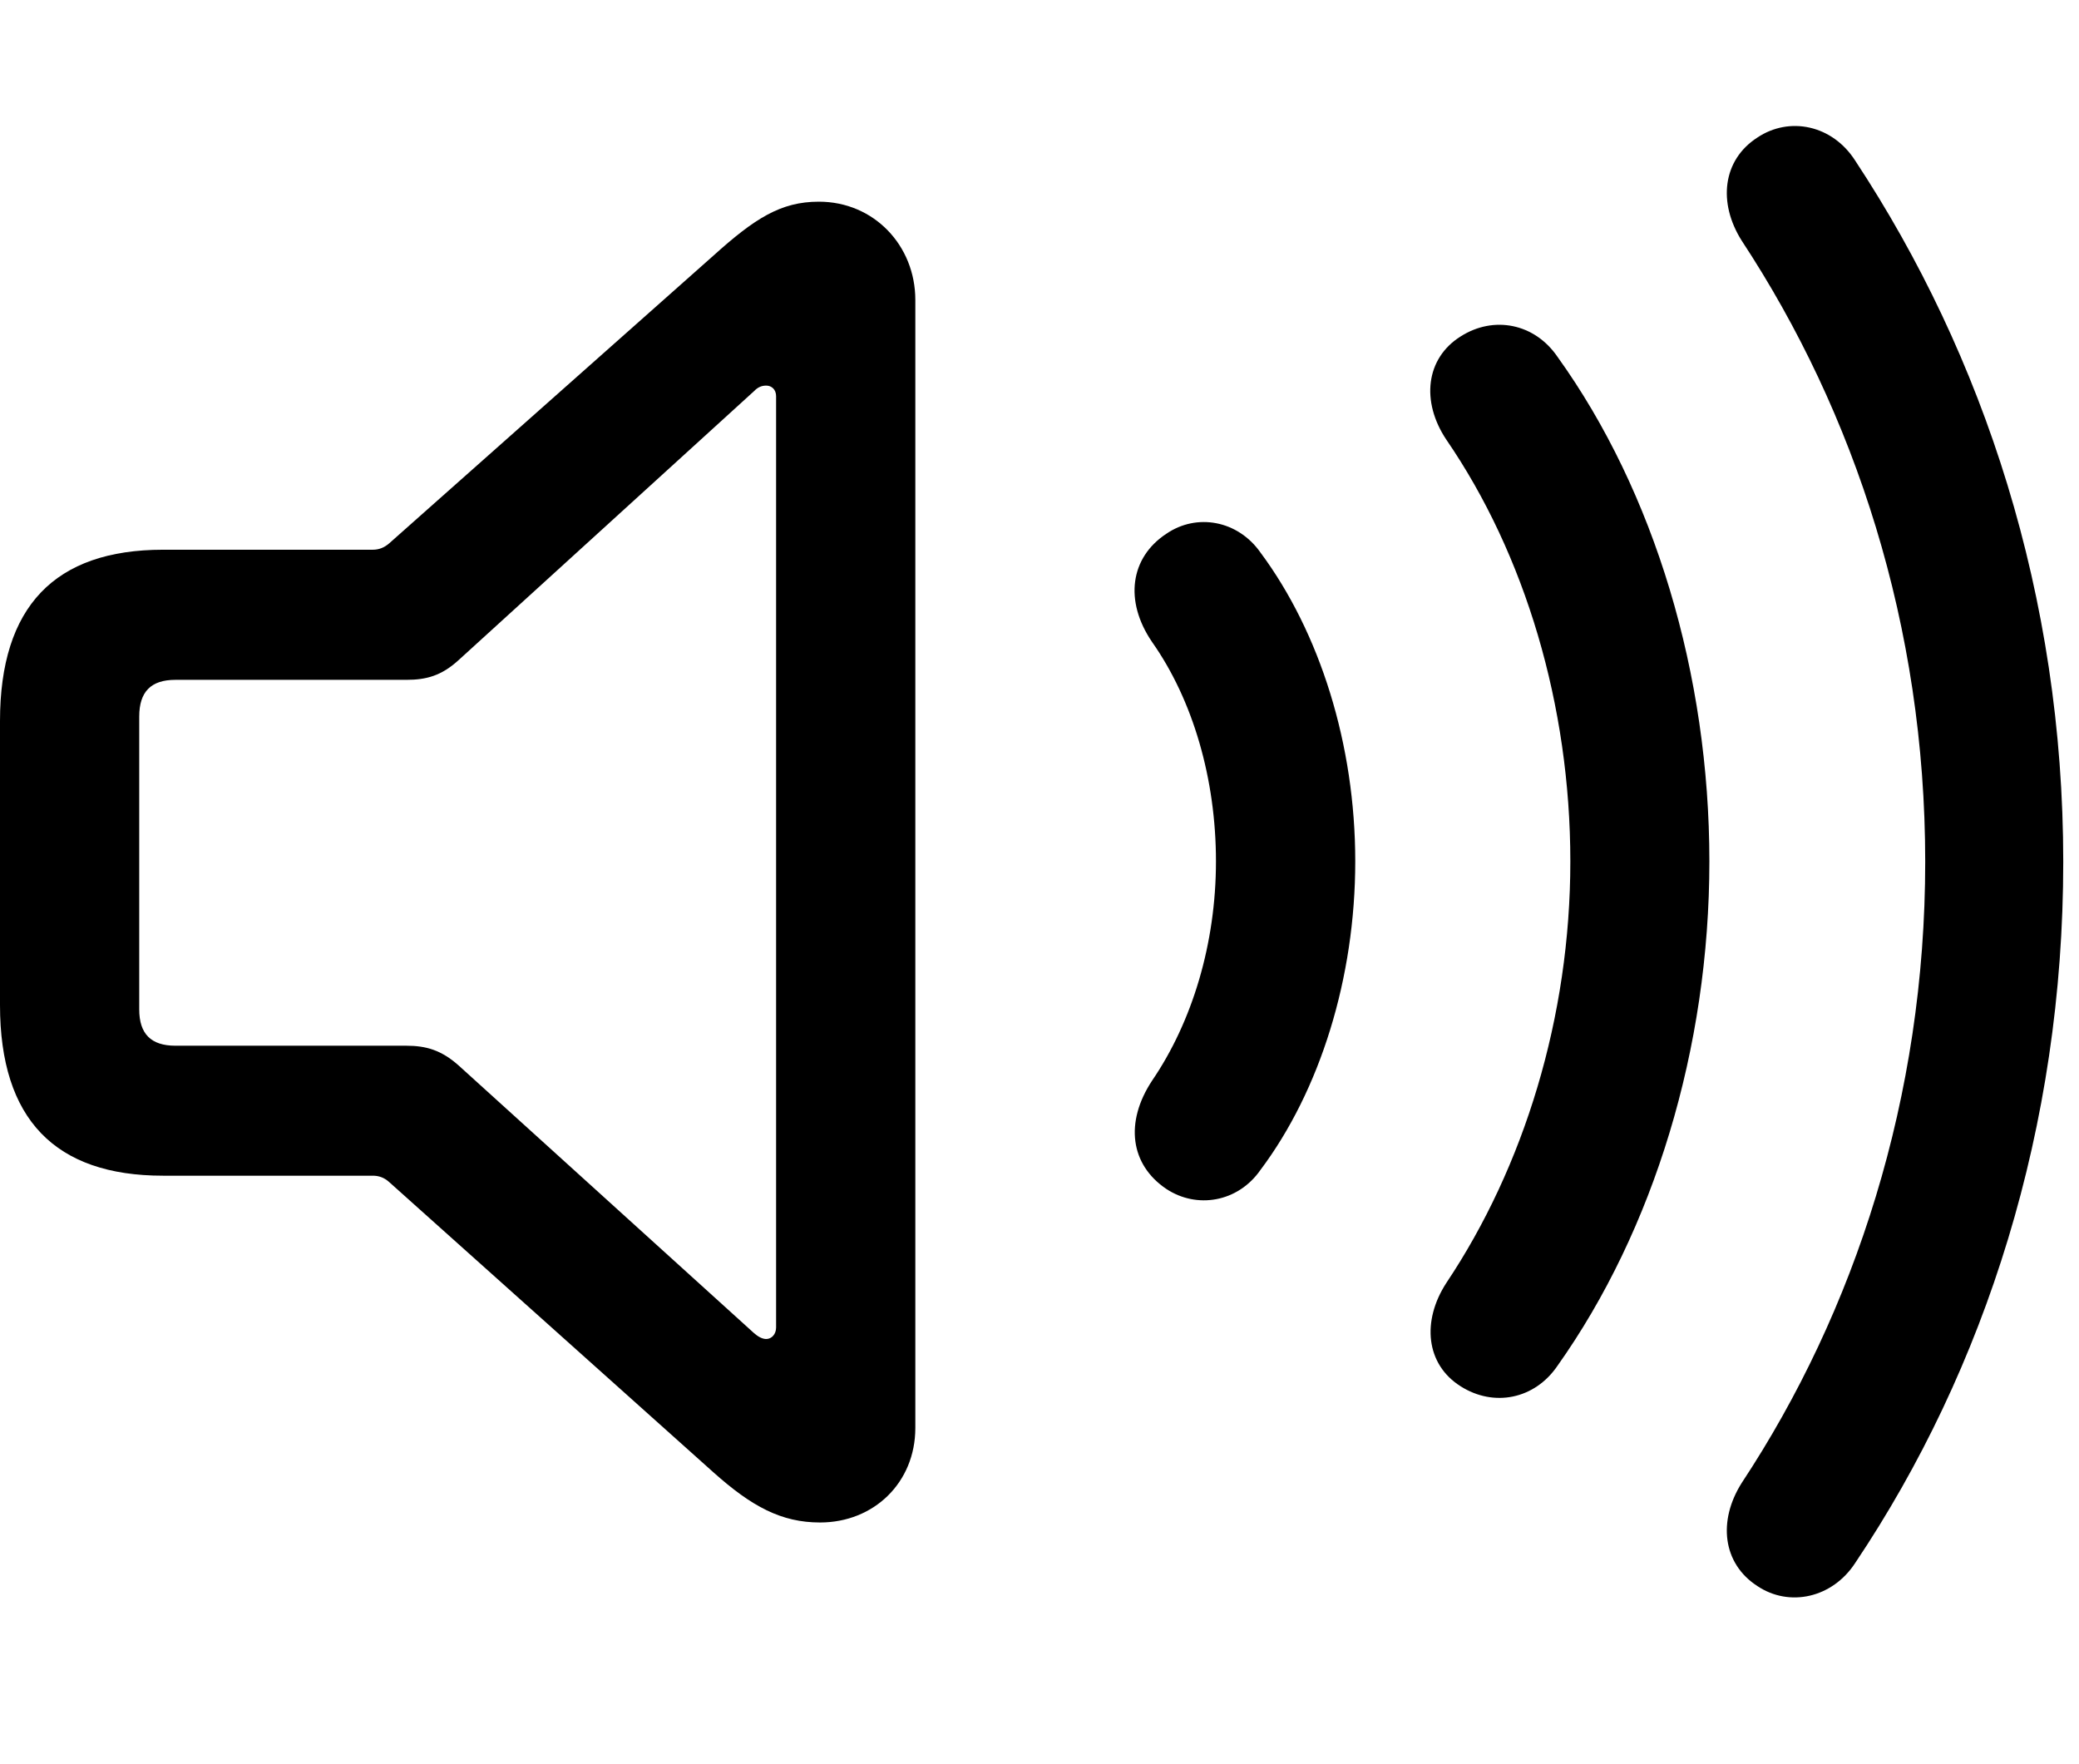 <svg width="33" height="28" viewBox="0 0 33 28" fill="none" xmlns="http://www.w3.org/2000/svg">
<path d="M2.588 18.66H5.917C6.012 18.66 6.097 18.689 6.175 18.759L11.323 23.367C11.932 23.911 12.402 24.164 13.017 24.164C13.872 24.164 14.529 23.529 14.529 22.664V4.761C14.529 3.896 13.872 3.201 12.998 3.201C12.391 3.201 11.977 3.469 11.323 4.058L6.175 8.626C6.095 8.694 6.012 8.725 5.917 8.725H2.588C0.87 8.725 0 9.626 0 11.445V15.951C0 17.768 0.879 18.66 2.588 18.66ZM2.784 16.597C2.396 16.597 2.21 16.408 2.21 16.021V11.373C2.21 10.979 2.396 10.79 2.784 10.79H6.449C6.767 10.79 7.007 10.725 7.277 10.479L11.97 6.207C12.024 6.151 12.082 6.12 12.162 6.12C12.247 6.12 12.319 6.181 12.319 6.288V21.069C12.319 21.177 12.247 21.252 12.162 21.252C12.102 21.252 12.034 21.216 11.97 21.16L7.277 16.908C7.007 16.669 6.767 16.597 6.449 16.597H2.784Z" fill="black"/>
<path d="M18.513 18.87C18.997 19.19 19.649 19.083 20.007 18.569C20.952 17.311 21.512 15.523 21.512 13.671C21.512 11.819 20.952 10.04 20.007 8.769C19.649 8.259 18.997 8.14 18.513 8.472C17.942 8.847 17.84 9.536 18.288 10.191C18.936 11.112 19.301 12.364 19.301 13.671C19.301 14.977 18.924 16.218 18.288 17.15C17.849 17.814 17.942 18.486 18.513 18.87Z" fill="black"/>
<path d="M23.184 22.002C23.711 22.337 24.36 22.209 24.722 21.677C26.25 19.522 27.133 16.637 27.133 13.671C27.133 10.705 26.259 7.801 24.722 5.663C24.36 5.133 23.711 5.004 23.184 5.34C22.631 5.687 22.552 6.373 22.959 6.98C24.207 8.8 24.926 11.196 24.926 13.671C24.926 16.146 24.188 18.521 22.959 20.36C22.564 20.966 22.631 21.654 23.184 22.002Z" fill="black"/>
<path d="M27.895 25.173C28.401 25.512 29.085 25.364 29.448 24.806C31.516 21.723 32.75 17.884 32.75 13.677C32.75 9.463 31.487 5.641 29.448 2.55C29.085 1.981 28.401 1.844 27.895 2.183C27.342 2.539 27.265 3.218 27.647 3.821C29.442 6.549 30.559 9.934 30.559 13.677C30.559 17.41 29.442 20.817 27.647 23.535C27.265 24.138 27.342 24.816 27.895 25.173Z" fill="black"/>
</svg>
